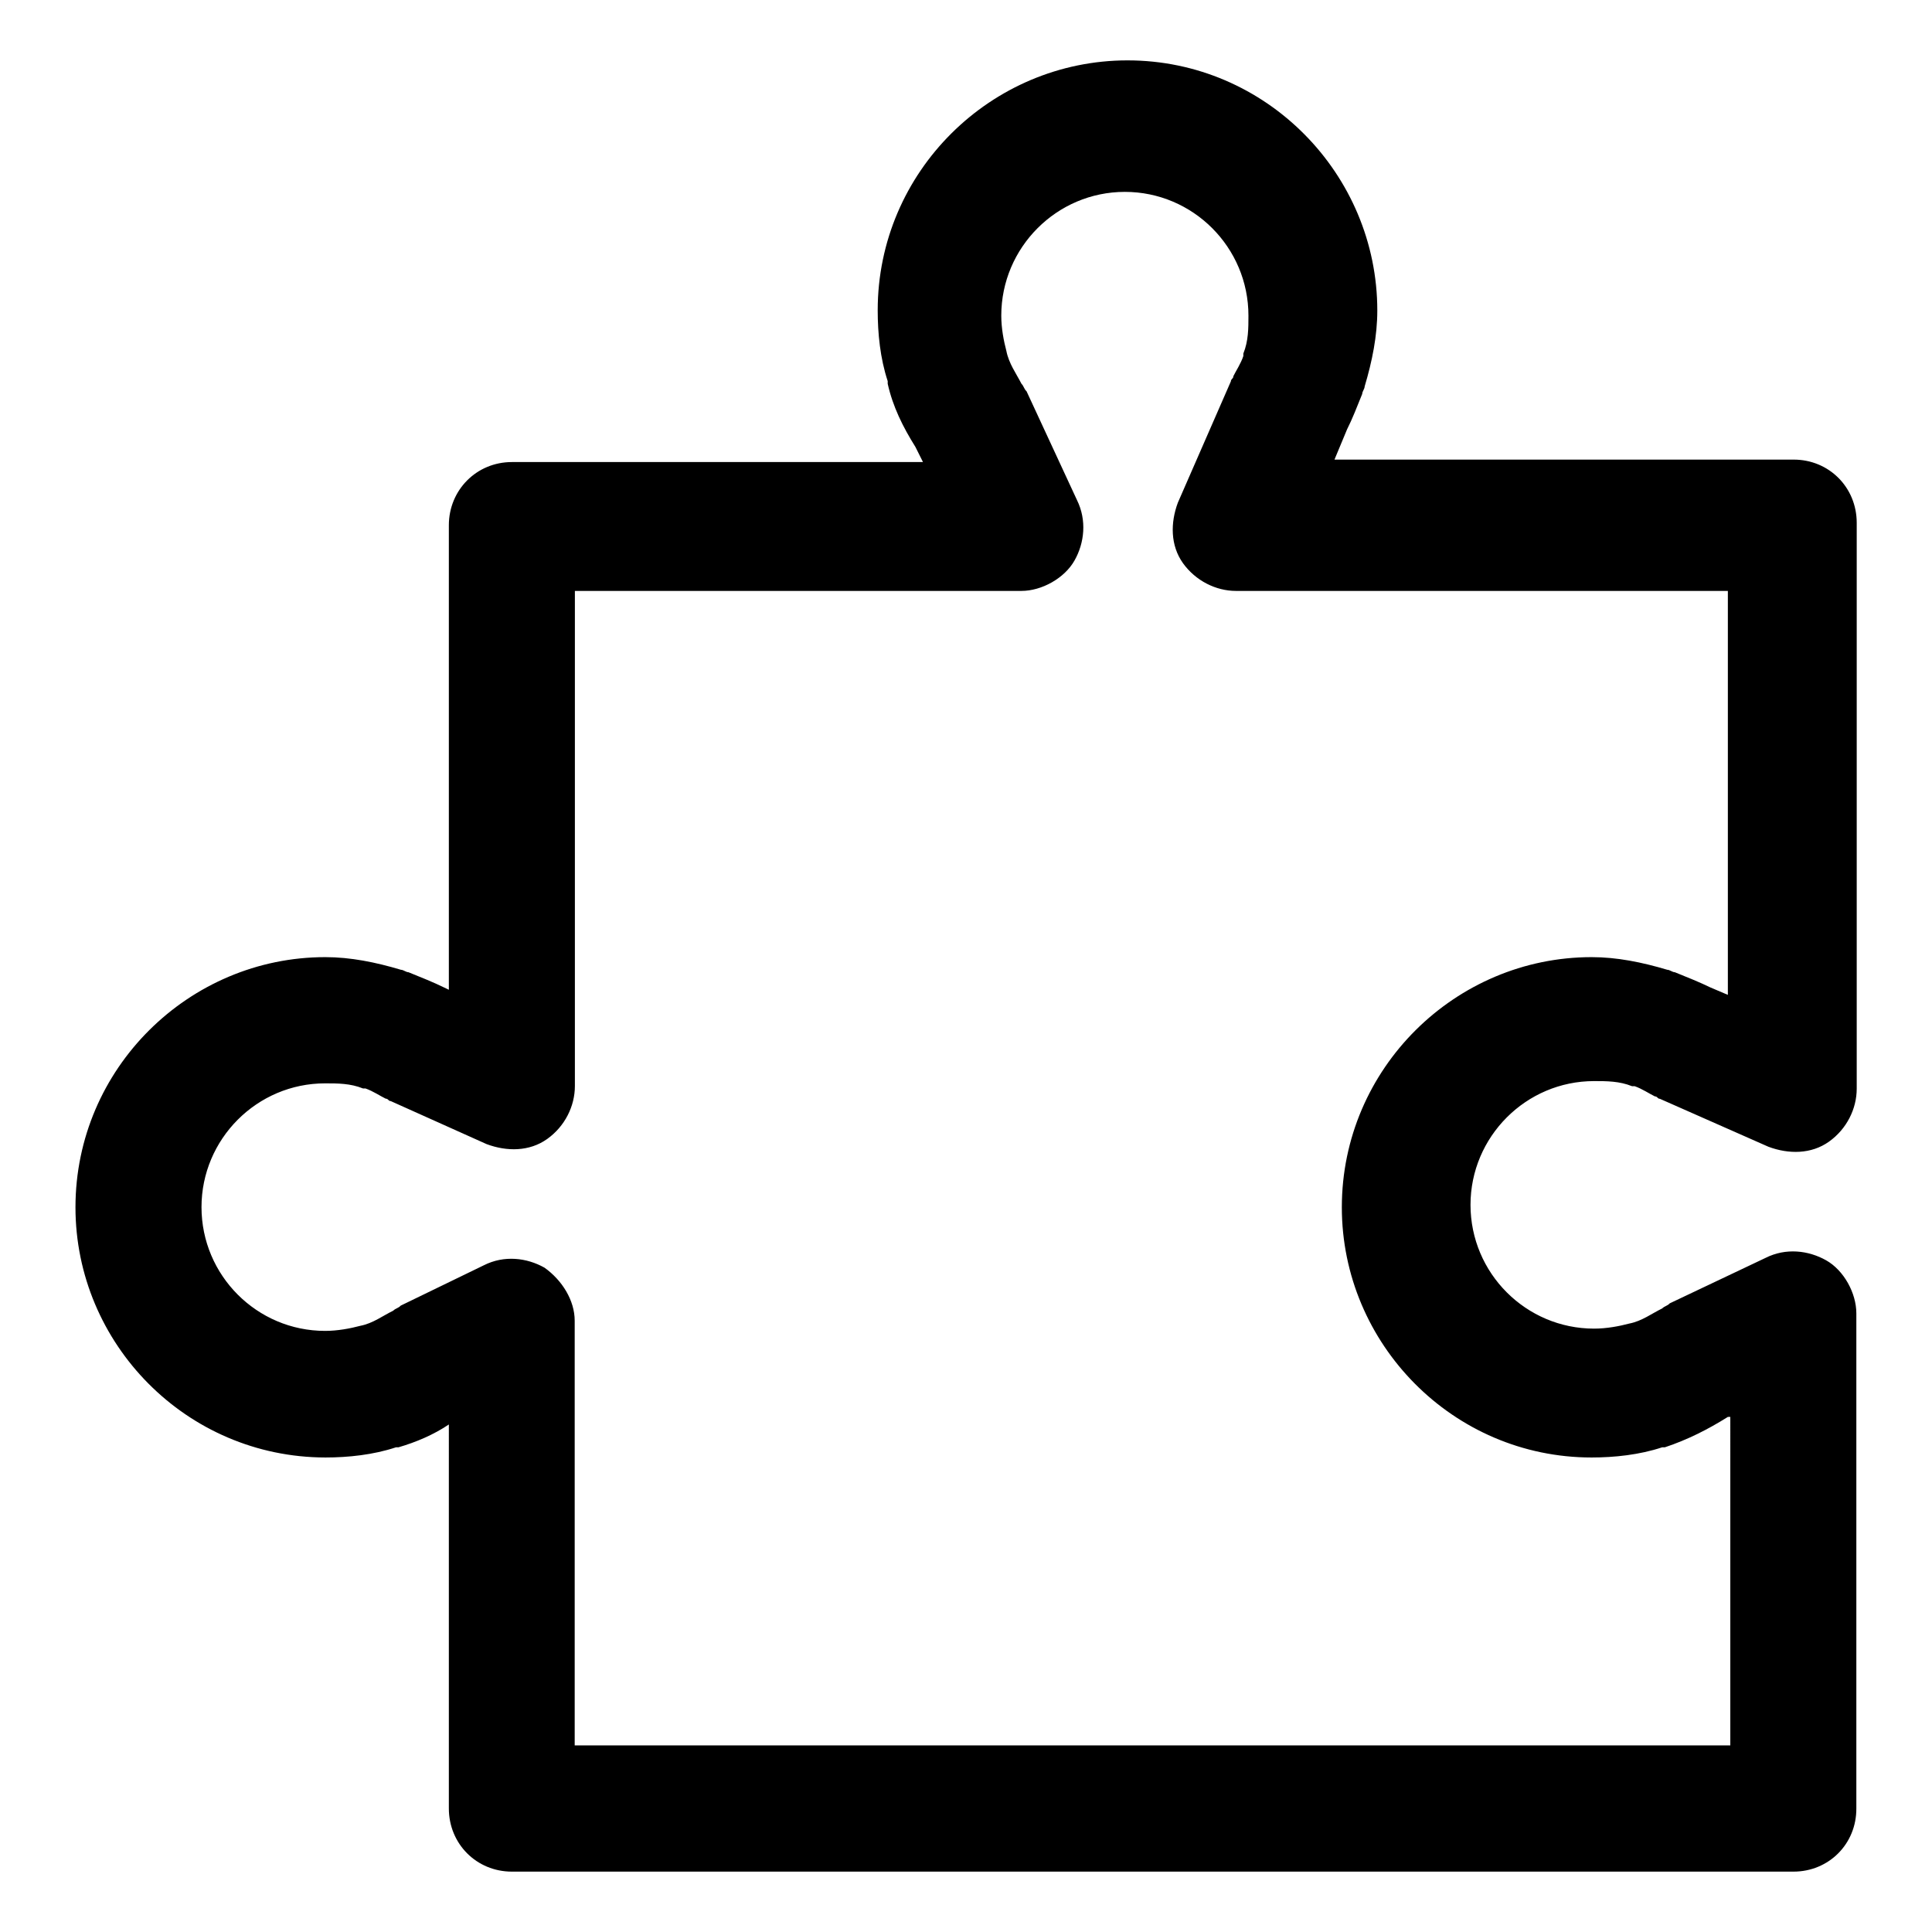 <?xml version="1.0" standalone="no"?><!DOCTYPE svg PUBLIC "-//W3C//DTD SVG 1.1//EN" "http://www.w3.org/Graphics/SVG/1.1/DTD/svg11.dtd"><svg t="1601739389652" class="icon" viewBox="0 0 1024 1024" version="1.1" xmlns="http://www.w3.org/2000/svg" p-id="7301" xmlns:xlink="http://www.w3.org/1999/xlink" width="128" height="128"><defs><style type="text/css"></style></defs><path d="M950.6 992H271.3c-18.7 0-33.4-14.7-33.4-33.5V755c-8 5.4-17.4 9.4-26.7 12.1h-1.3c-12 4-25.4 5.4-37.4 5.4C98.8 772.4 40 712.2 40 639.9c0-73.6 60.2-132.6 132.4-132.6 13.4 0 26.7 2.7 40.1 6.7 1.3 0 2.7 1.3 4 1.3 6.7 2.7 13.4 5.4 18.7 8l2.7 1.3V278.4c0-18.7 14.7-33.5 33.4-33.5h217.9l-4-8c-6.7-10.7-12-21.4-14.7-33.5V202c-4-12.1-5.3-25.4-5.3-37.5C465.2 90.9 525.4 32 597.6 32 671.1 32 730 92.3 730 164.6c0 13.4-2.7 26.8-6.7 40.2 0 1.3-1.3 2.7-1.3 4-2.7 6.7-5.3 13.4-8 18.7l-6.7 16.1h243.4c18.7 0 33.4 14.7 33.4 33.5V577c0 10.7-5.3 21.4-14.7 28.1-9.4 6.7-21.4 6.7-32.1 2.7l-57.5-25.4c-1.3 0-1.3-1.3-2.7-1.3-2.7-1.3-6.7-4-10.7-5.4H865c-6.7-2.7-13.4-2.7-20.1-2.7-36.1 0-65.5 29.5-65.5 65.6 0 36.2 29.4 65.6 65.5 65.6 6.7 0 13.4-1.3 18.7-2.7 6.7-1.3 12-5.4 17.4-8 1.3-1.3 2.7-1.3 4-2.7l50.8-24.1c10.7-5.4 22.7-4 32.1 1.3s16 17.4 16 28.1v262.4c0.1 18.8-14.6 33.5-33.3 33.5z m-645.9-66.9h612.4V751h-1.3c-10.7 6.7-21.4 12.1-33.4 16.1H881c-12 4-25.4 5.4-37.4 5.4-73.5 0-132.4-60.3-132.4-132.6 0-73.6 60.2-132.6 132.4-132.6 13.4 0 26.7 2.7 40.1 6.7 1.3 0 2.7 1.3 4 1.3 6.7 2.7 13.4 5.4 18.7 8l9.4 4V313.2H655.1c-10.7 0-21.4-5.4-28.1-14.7-6.7-9.4-6.7-21.4-2.7-32.1l28.1-64.3c0-1.3 1.3-1.3 1.3-2.7 1.3-2.7 4-6.7 5.3-10.7v-1.3c2.7-6.7 2.7-13.4 2.7-20.1 0-36.2-29.4-65.6-65.5-65.6s-65.5 29.5-65.5 65.6c0 6.7 1.3 13.4 2.7 18.7 1.3 6.7 5.3 12.1 8 17.4 1.3 1.3 1.3 2.7 2.7 4l26.7 57.6c5.3 10.7 4 22.8-1.3 32.1-5.3 9.4-17.4 16.1-28.1 16.1H304.7v262.4c0 10.7-5.3 21.4-14.7 28.1s-21.4 6.7-32.1 2.7l-50.8-22.8c-1.3 0-1.3-1.3-2.7-1.3-2.7-1.3-6.7-4-10.7-5.4h-1.3c-6.7-2.7-13.4-2.7-20.1-2.7-36.1 0-65.5 29.5-65.5 65.6 0 36.2 29.4 65.6 65.5 65.6 6.7 0 13.4-1.3 18.7-2.7 6.7-1.3 12-5.4 17.4-8 1.3-1.3 2.7-1.3 4-2.7l44.1-21.4c10.7-5.4 22.7-4 32.1 1.3 9.4 6.7 16 17.4 16 28.1v225.1h0.1z" p-id="7302"></path></svg>